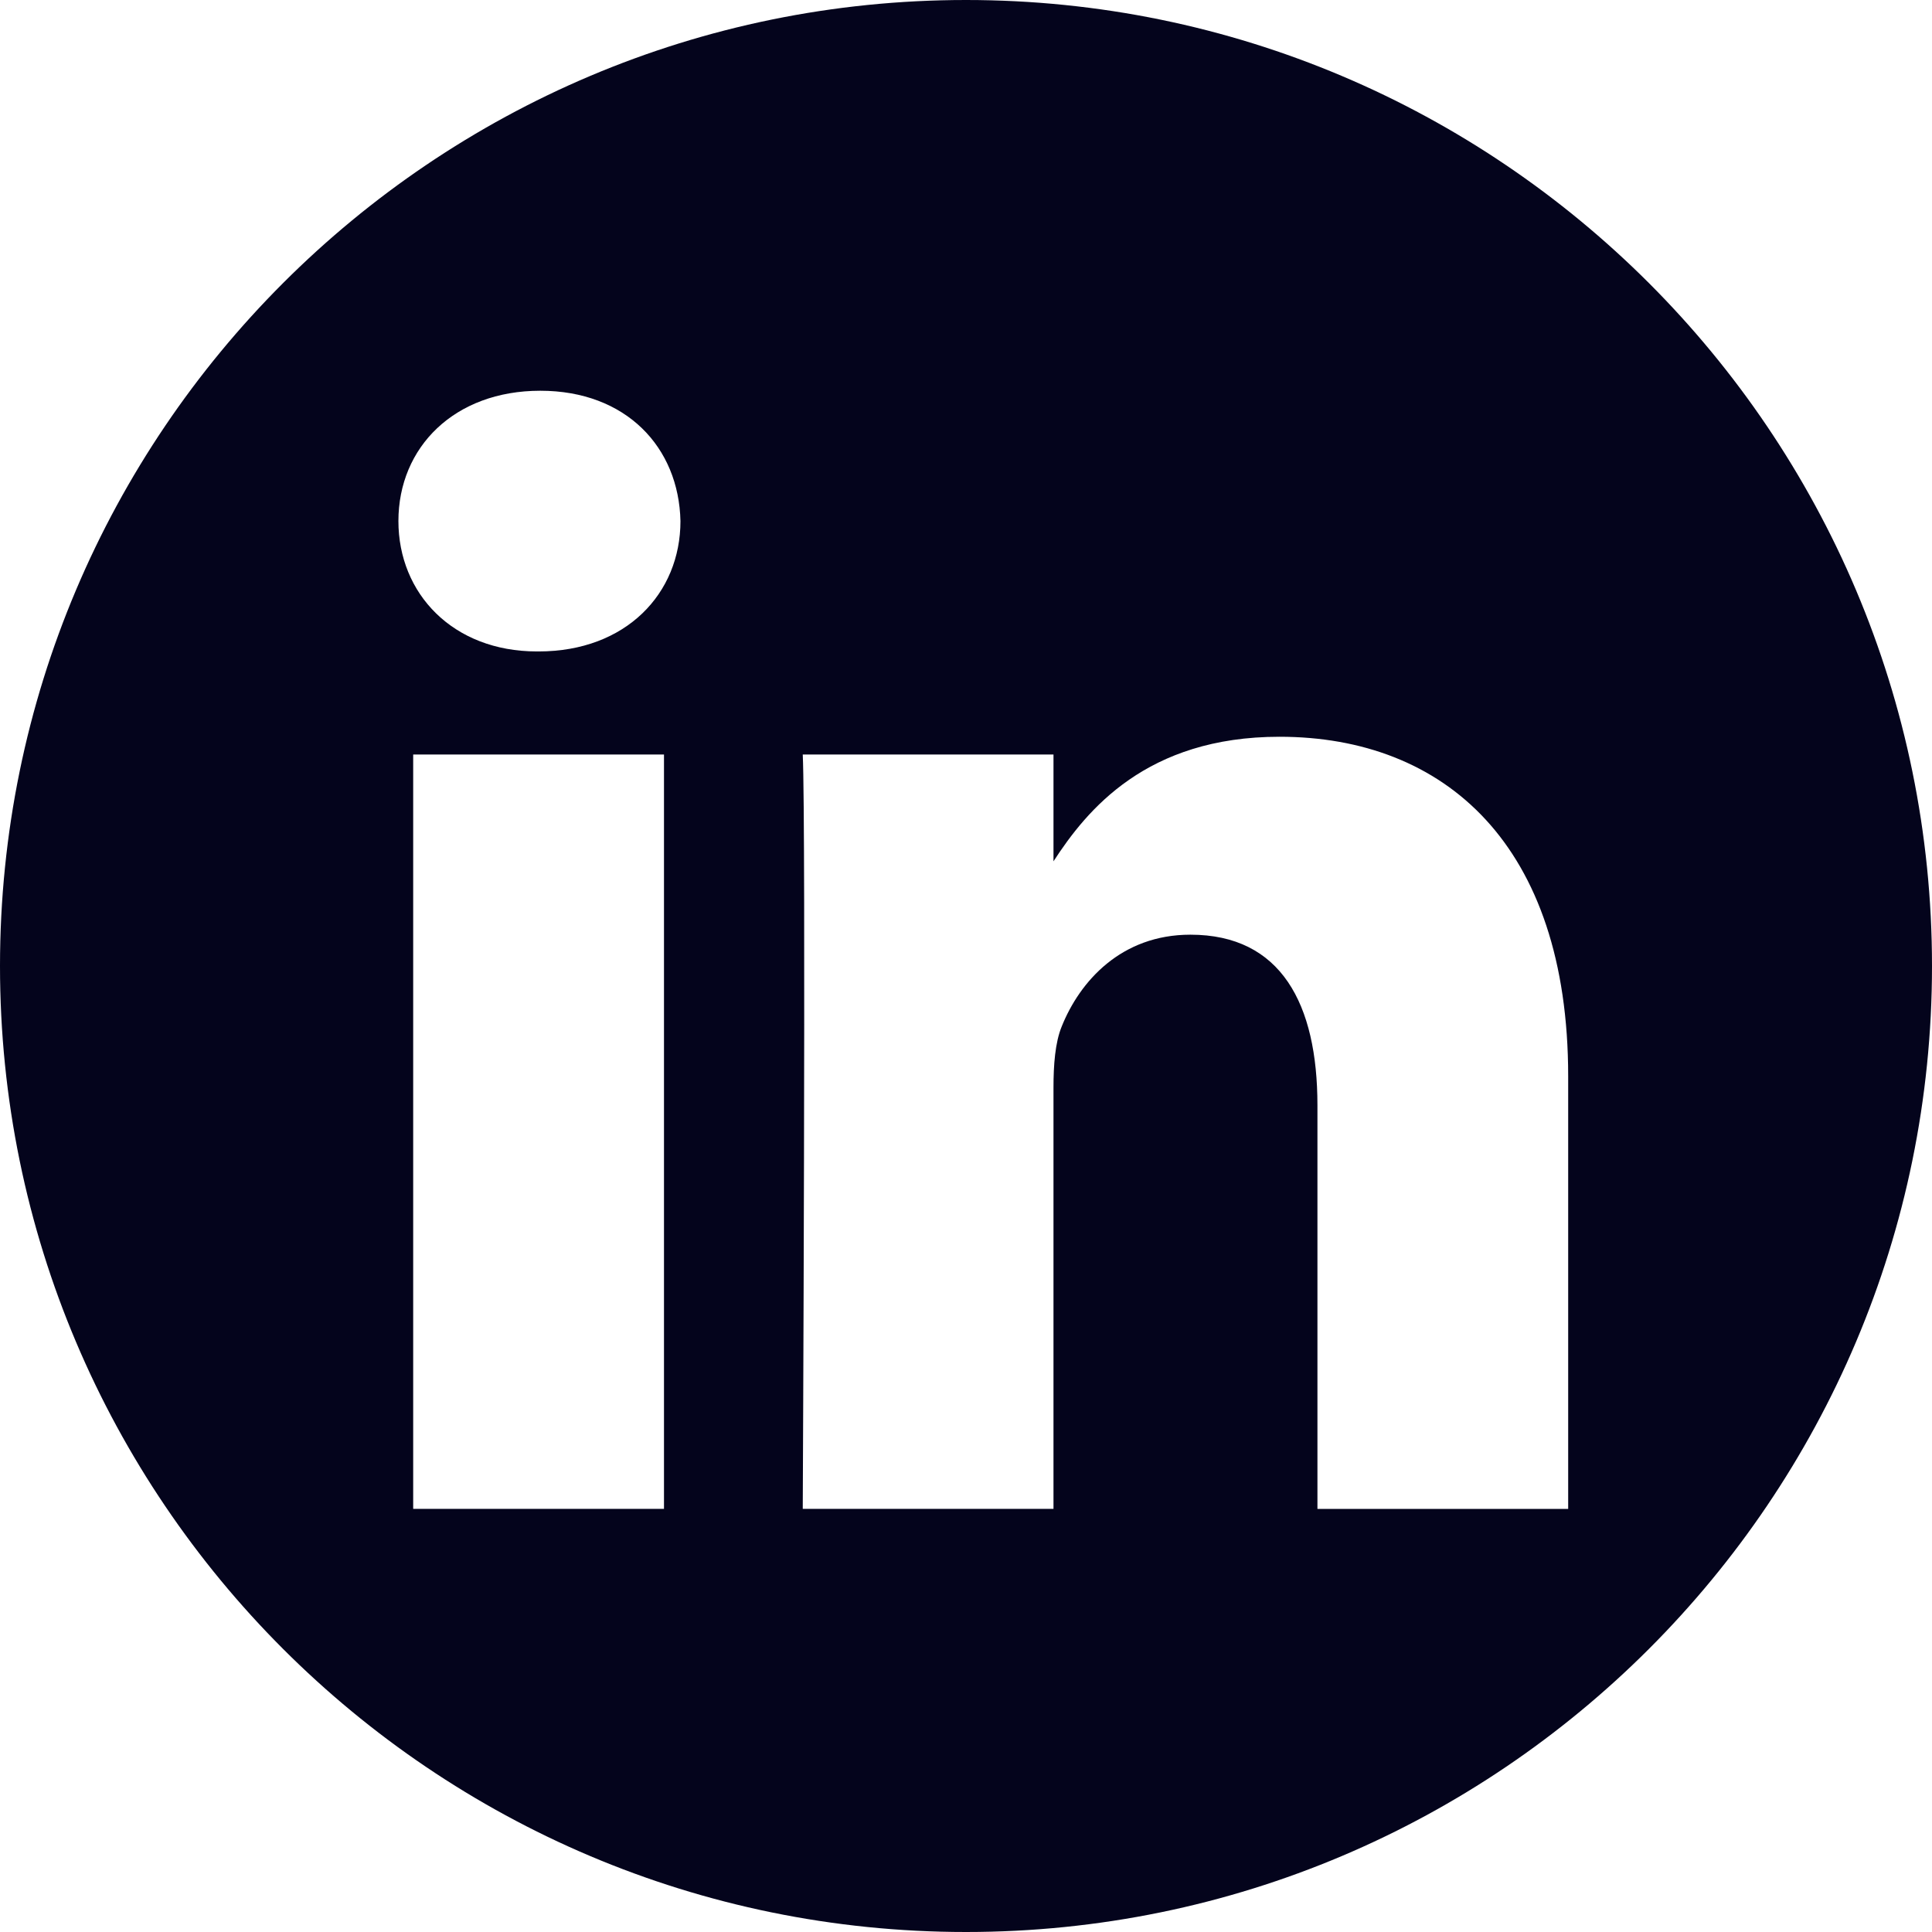 <?xml version="1.0" ?><!DOCTYPE svg  PUBLIC '-//W3C//DTD SVG 1.1//EN'  'http://www.w3.org/Graphics/SVG/1.1/DTD/svg11.dtd'><svg height="100%" style="fill-rule:evenodd;clip-rule:evenodd;stroke-linejoin:round;stroke-miterlimit:2;fill:#04041c;" version="1.1" viewBox="0 0 512 512" width="100%" xml:space="preserve" xmlns="http://www.w3.org/2000/svg" xmlns:serif="http://www.serif.com/" xmlns:xlink="http://www.w3.org/1999/xlink"><path d="M256,0c141.29,0 256,114.71 256,256c0,141.29 -114.71,256 -256,256c-141.29,0 -256,-114.71 -256,-256c0,-141.29 114.71,-256 256,-256Zm-80.037,399.871l0,-199.921l-66.464,0l0,199.921l66.464,0Zm239.62,0l0,-114.646c0,-61.409 -32.787,-89.976 -76.509,-89.976c-35.255,0 -51.047,19.389 -59.889,33.007l0,-28.306l-66.447,0c0.881,18.757 0,199.921 0,199.921l66.446,0l0,-111.65c0,-5.976 0.43,-11.95 2.191,-16.221c4.795,-11.935 15.737,-24.299 34.095,-24.299c24.034,0 33.663,18.34 33.663,45.204l0,106.966l66.45,0Zm-272.403,-296.321c-22.74,0 -37.597,14.95 -37.597,34.545c0,19.182 14.405,34.544 36.717,34.544l0.429,0c23.175,0 37.6,-15.362 37.6,-34.544c-0.43,-19.595 -14.424,-34.545 -37.149,-34.545Z"/></svg>